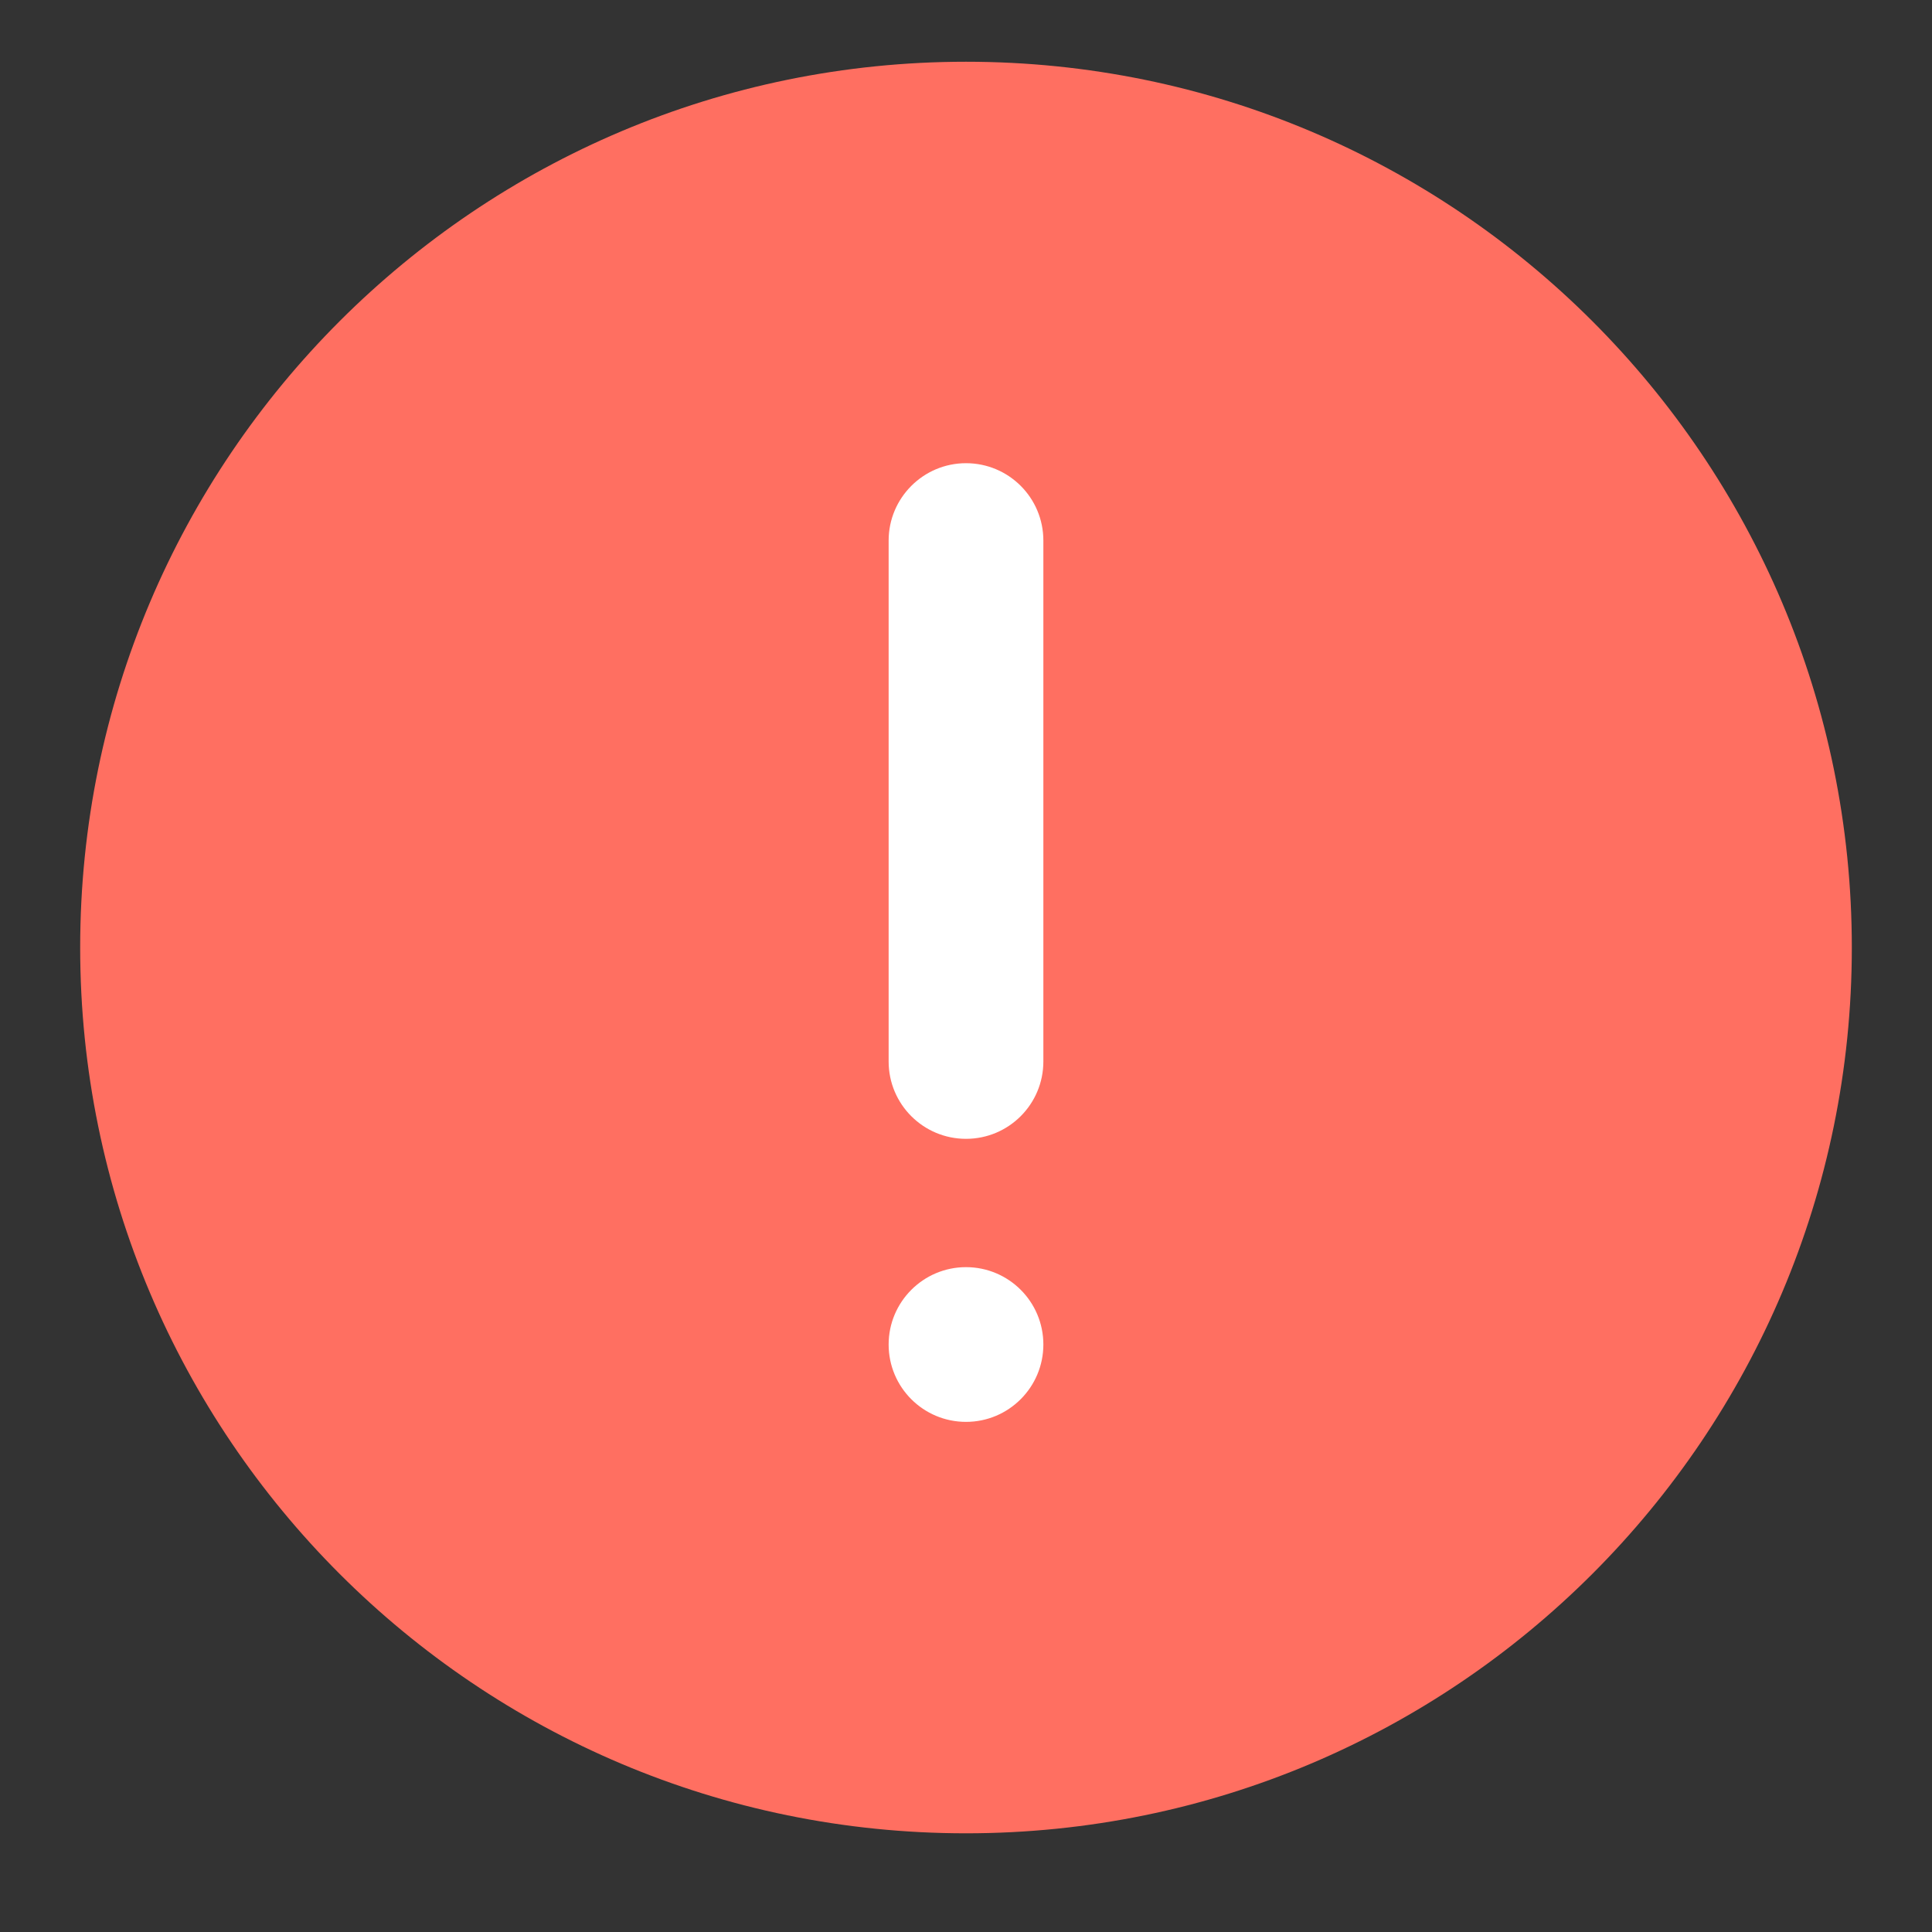 <svg width="24" height="24" viewBox="0 0 24 24" fill="none" xmlns="http://www.w3.org/2000/svg">
<rect x="0" y="0" width="24" height="24" fill="#333333" stroke="none"/>
<rect opacity="0.01" width="24" height="24" fill="black"/>
<path fill-rule="evenodd" clip-rule="evenodd" d="M0.996 11.771C0.996 17.848 5.923 22.774 12 22.774C18.077 22.774 23.004 17.848 23.004 11.771C23.004 5.693 18.077 0.767 12 0.767C5.923 0.767 0.996 5.693 0.996 11.771Z" fill="#FF6F61"/>
<path fill-rule="evenodd" clip-rule="evenodd" d="M12.961 6.715C12.961 6.183 12.53 5.754 12 5.754C11.47 5.754 11.039 6.185 11.039 6.715V13.186C11.039 13.718 11.47 14.147 12 14.147C12.532 14.147 12.961 13.716 12.961 13.186V6.715ZM12.961 16.702C12.961 16.17 12.53 15.741 12 15.741C11.47 15.741 11.039 16.172 11.039 16.702C11.039 17.234 11.47 17.663 12 17.663C12.532 17.663 12.961 17.231 12.961 16.702Z" fill="white"/>
</svg>
